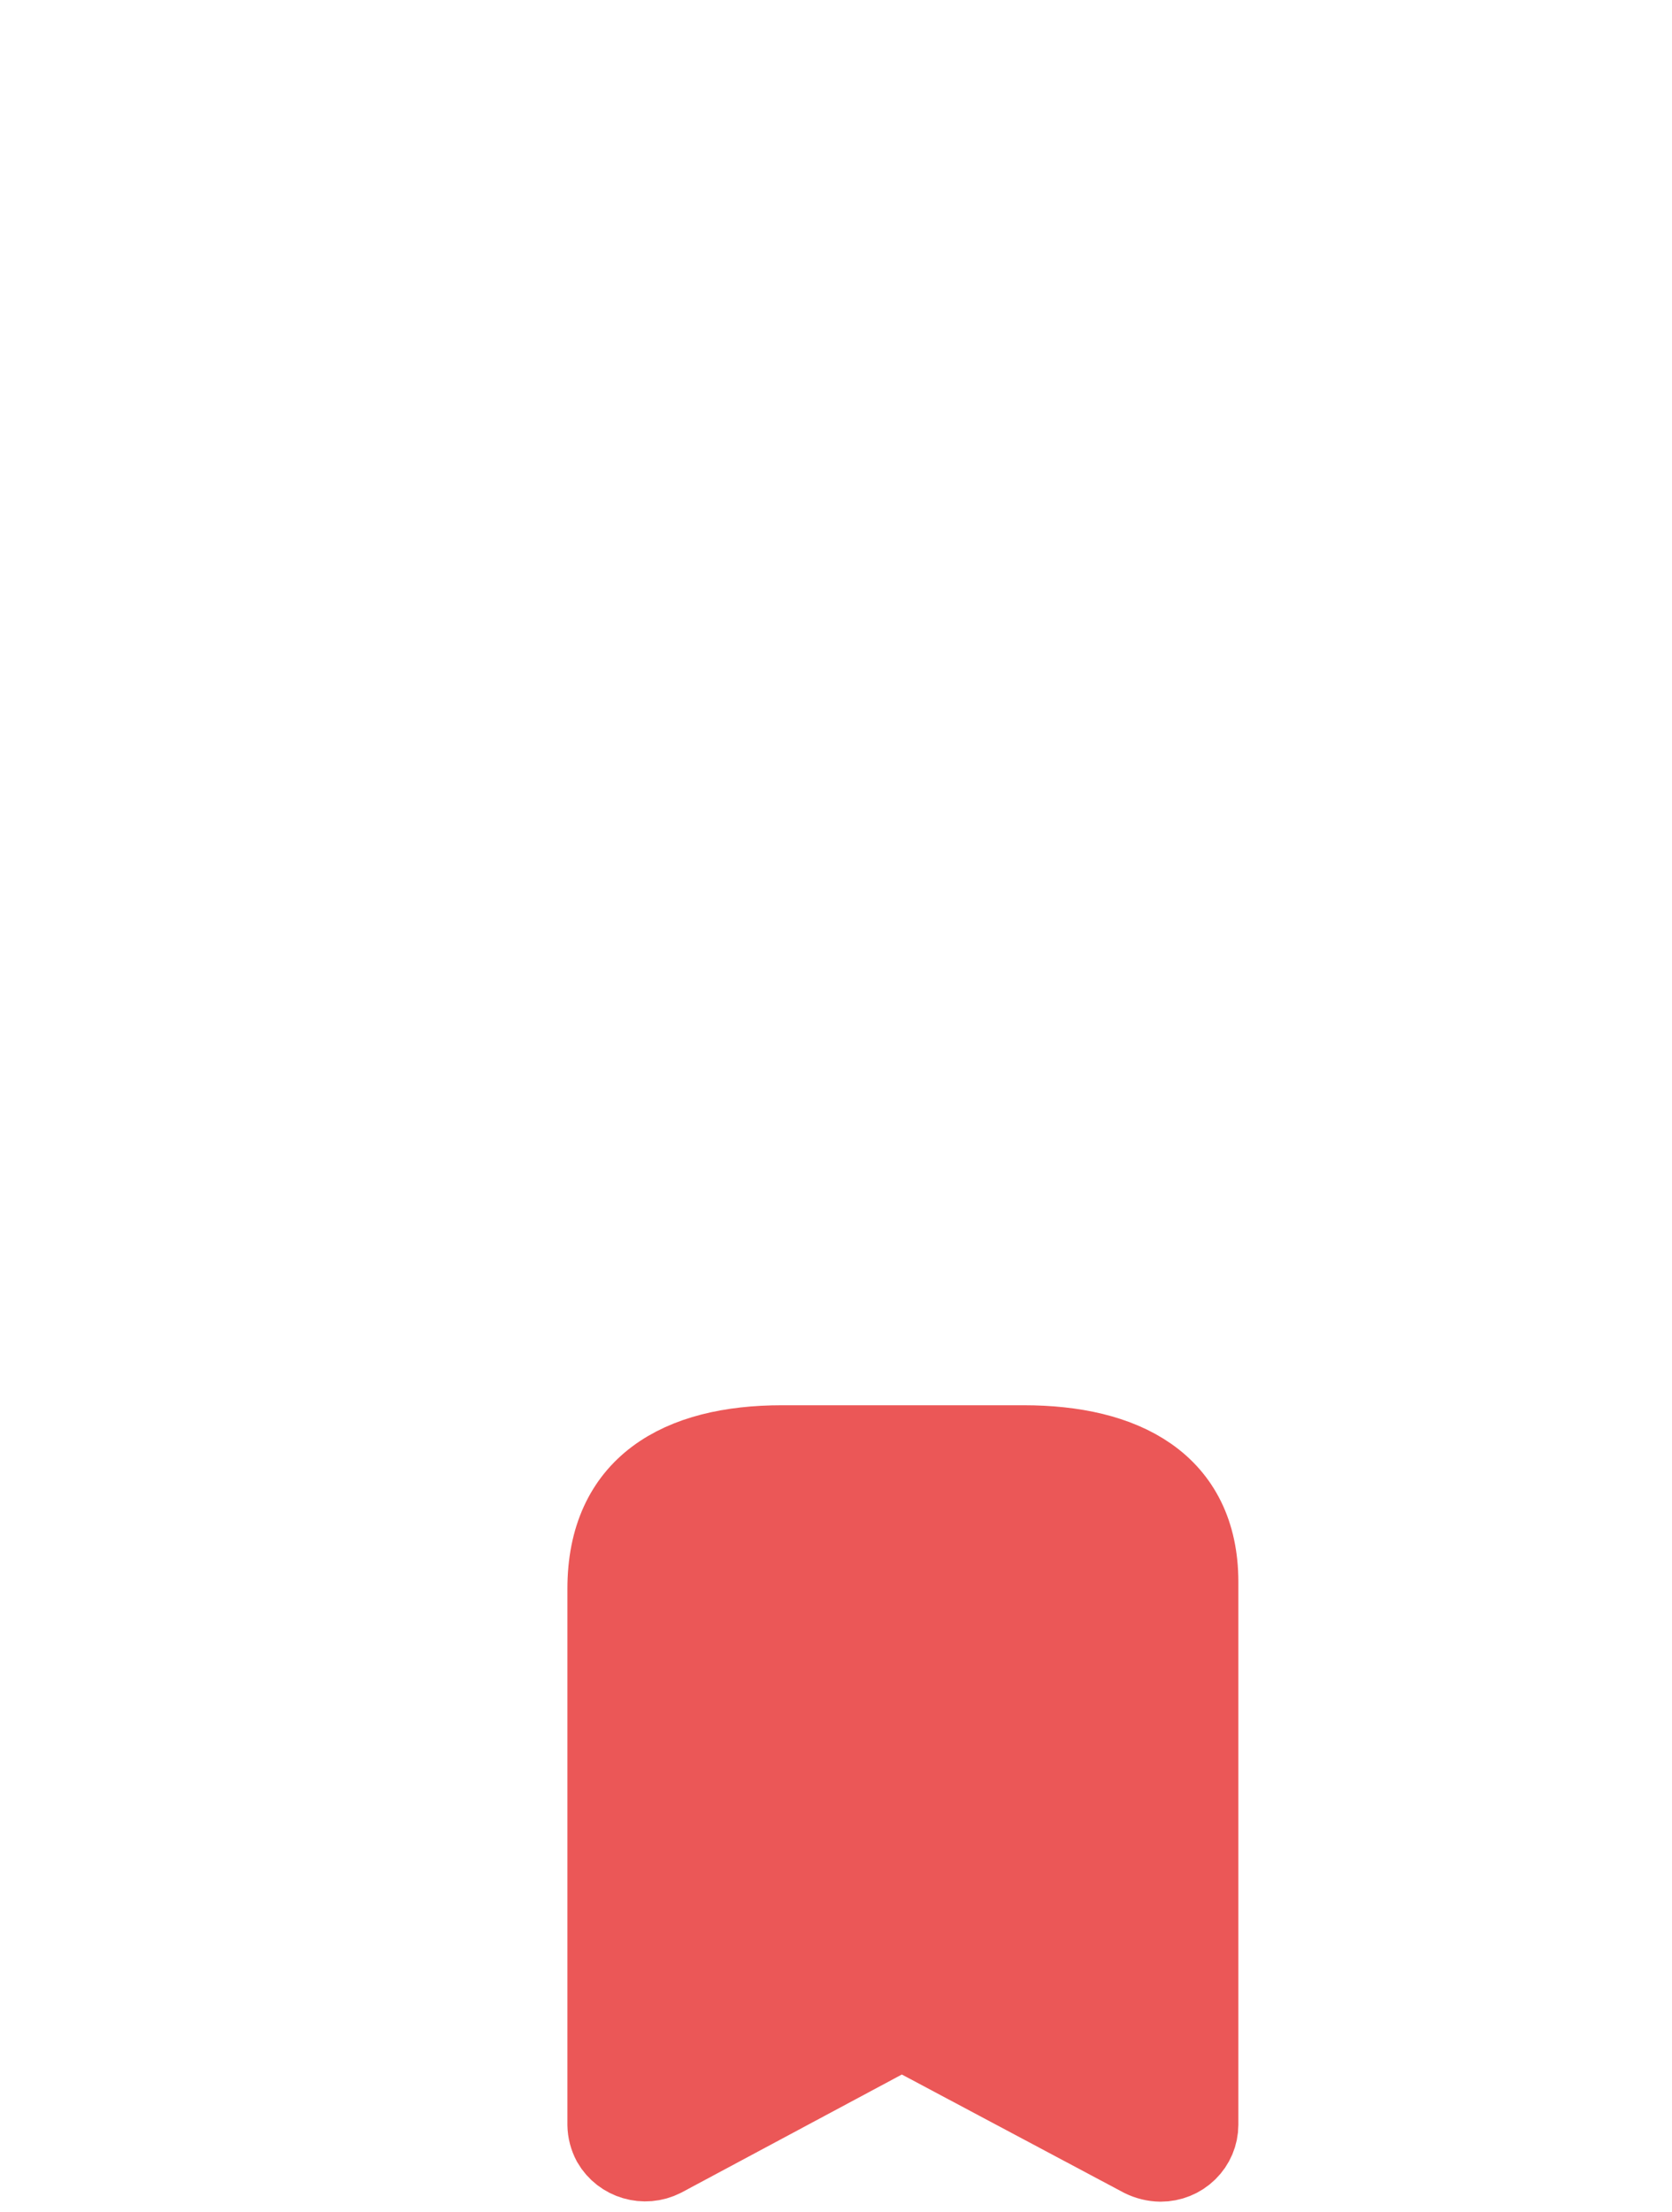 <svg width="31" height="41" viewBox="0 0 31 41" fill="none" xmlns="http://www.w3.org/2000/svg">
<g filter="url(#filter0_b_704_7071)">
<rect width="30.876" height="30.625" rx="7" fill="white" fill-opacity="0.7"/>
</g>
<path fill-rule="evenodd" clip-rule="evenodd" d="M16.472 37.729L12.284 39.971C11.95 40.141 11.538 40.02 11.354 39.699C11.301 39.6 11.272 39.49 11.27 39.377V29.445C11.27 27.551 12.595 26.793 14.501 26.793H18.979C20.827 26.793 22.21 27.5 22.21 29.319V39.377C22.21 39.556 22.137 39.728 22.007 39.855C21.878 39.982 21.702 40.053 21.518 40.053C21.401 40.051 21.286 40.023 21.182 39.971L16.969 37.729C16.814 37.647 16.627 37.647 16.472 37.729Z" fill="#EB5757" stroke="#EB5757" stroke-width="1.5" stroke-linecap="round" stroke-linejoin="round"/>
<defs>
<filter id="filter0_b_704_7071" x="-6.132" y="-6.132" width="43.14" height="42.888" filterUnits="userSpaceOnUse" color-interpolation-filters="sRGB">
<feFlood flood-opacity="0" result="BackgroundImageFix"/>
<feGaussianBlur in="BackgroundImageFix" stdDeviation="3"/>
<feComposite in2="SourceAlpha" operator="in" result="effect1_backgroundBlur_704_7071"/>
<feBlend mode="normal" in="SourceGraphic" in2="effect1_backgroundBlur_704_7071" result="shape"/>
</filter>
</defs>
</svg>

